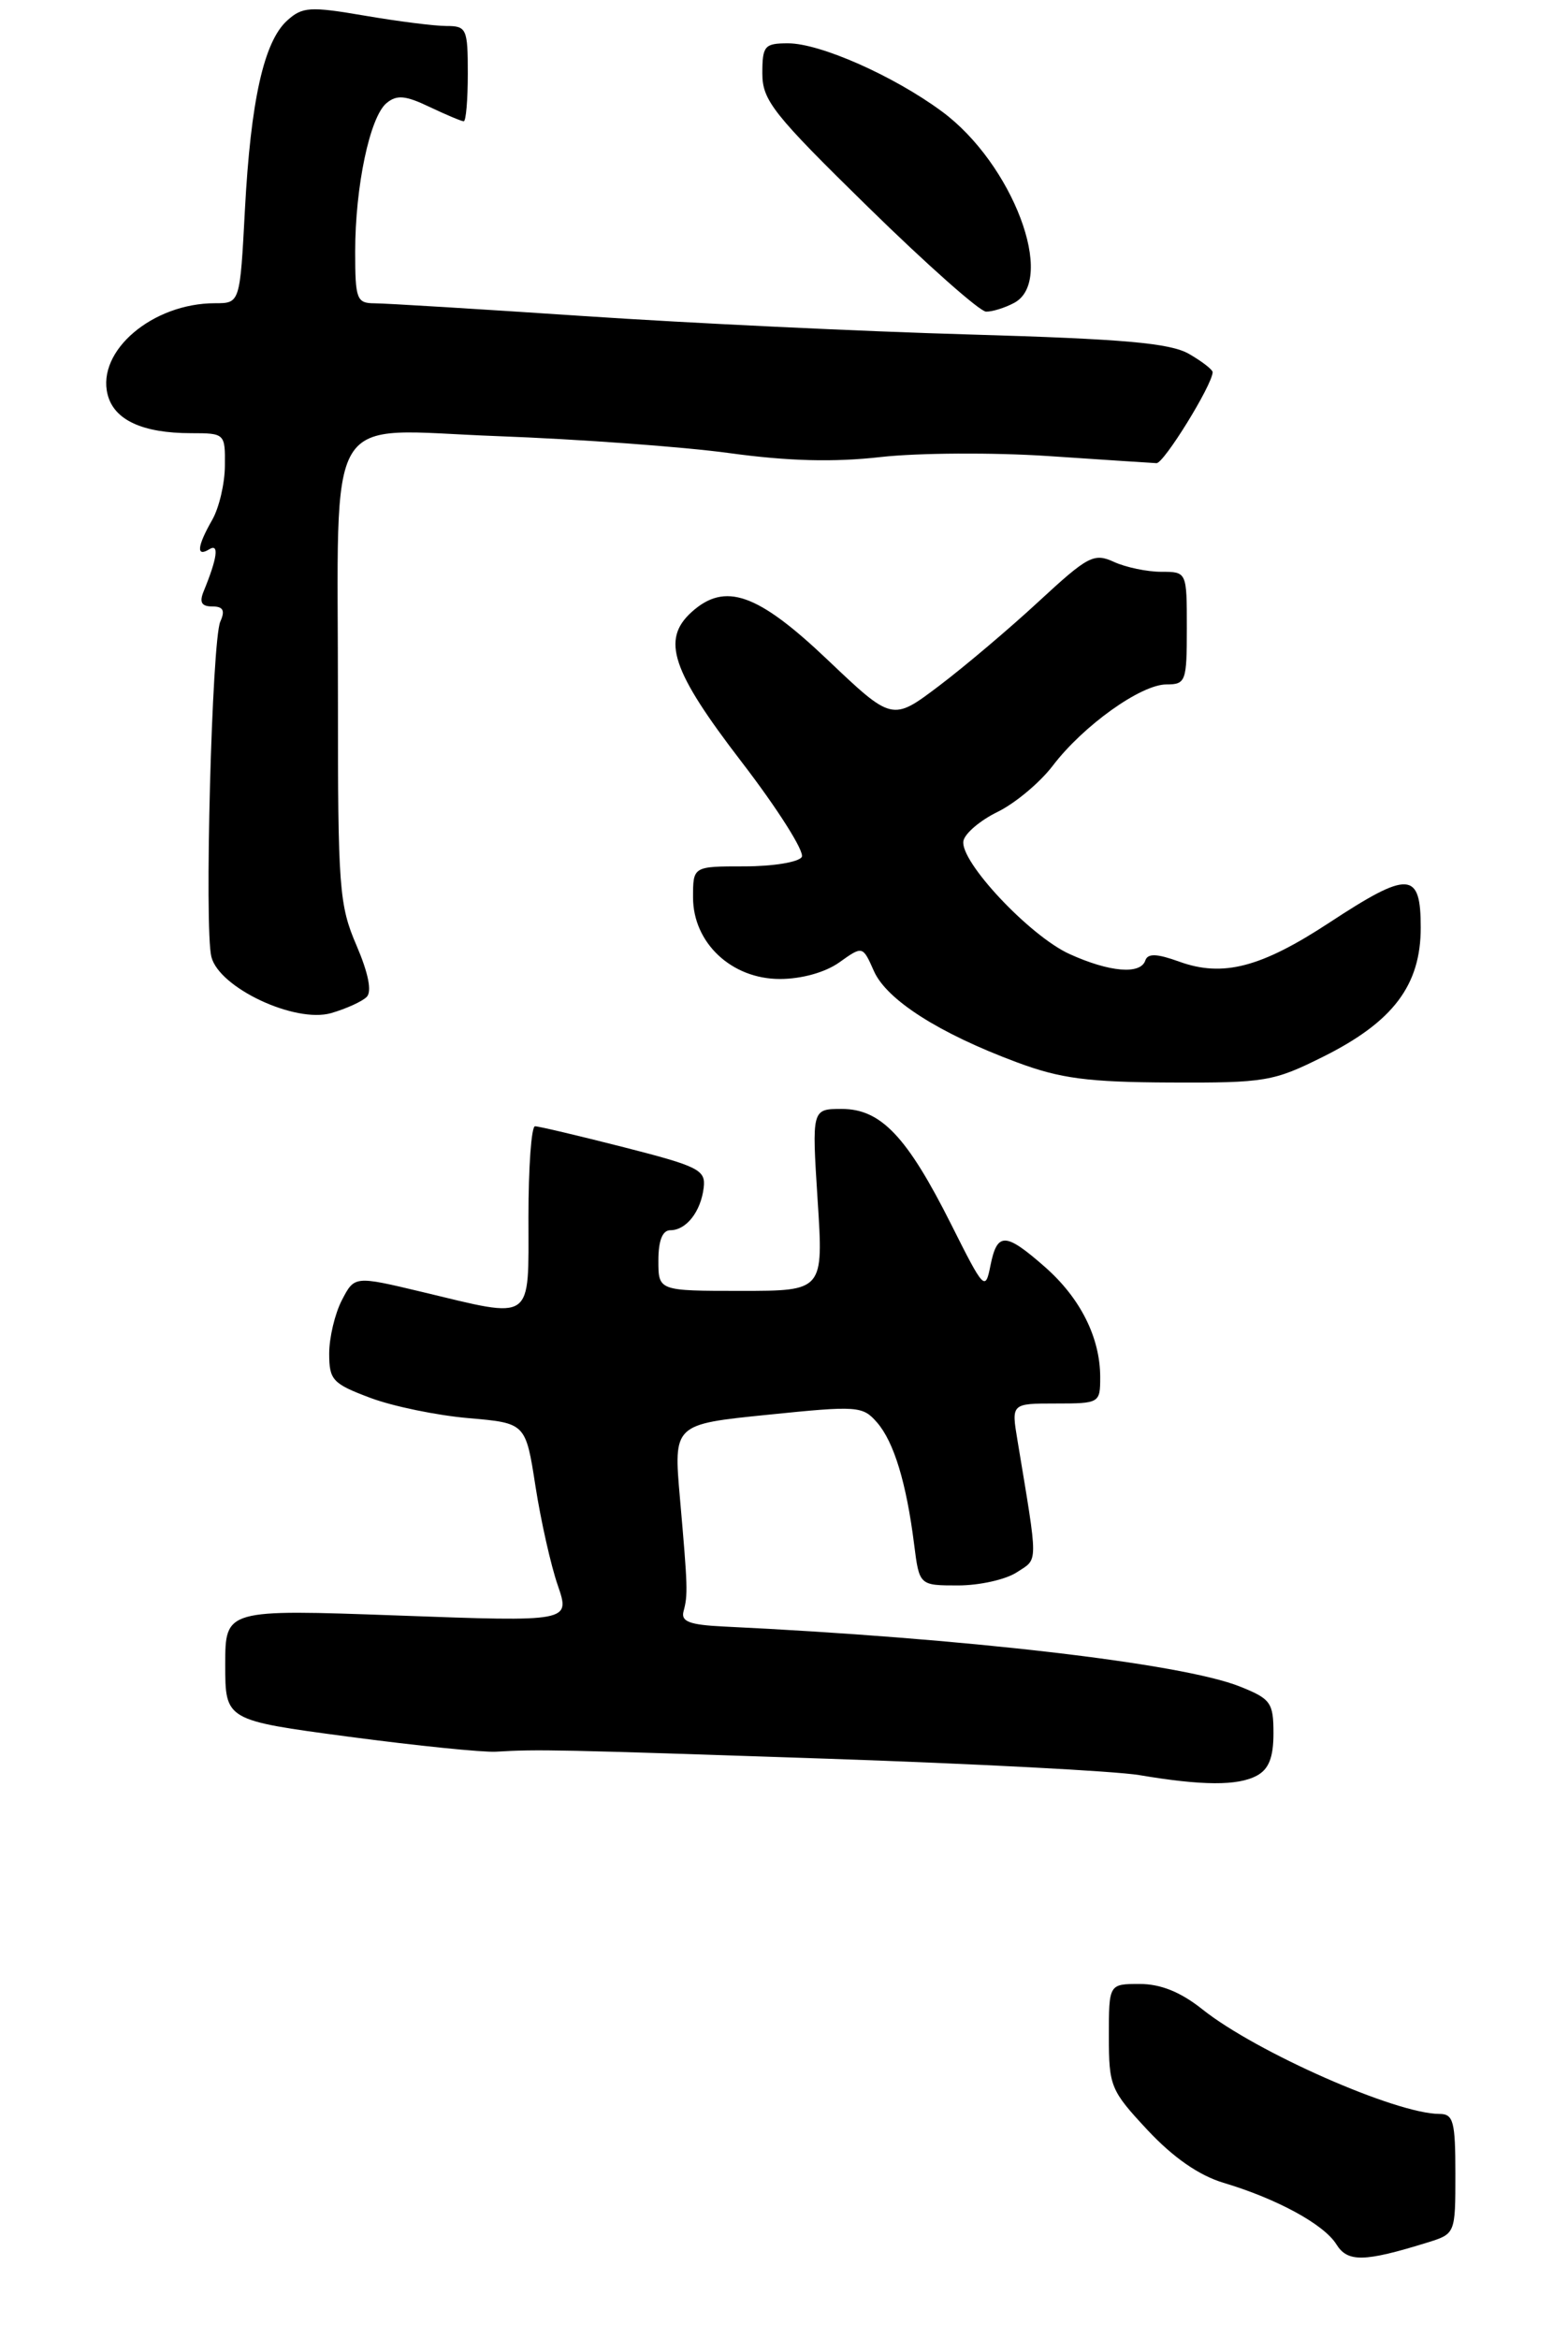 <?xml version="1.0" encoding="UTF-8" standalone="no"?>
<!DOCTYPE svg PUBLIC "-//W3C//DTD SVG 1.1//EN" "http://www.w3.org/Graphics/SVG/1.1/DTD/svg11.dtd" >
<svg xmlns="http://www.w3.org/2000/svg" xmlns:xlink="http://www.w3.org/1999/xlink" version="1.1" viewBox="0 0 181 270">
 <g >
 <path fill="currentColor"
d=" M 164.75 258.85 C 168.00 257.84 168.00 257.84 168.00 250.92 C 168.00 244.86 167.77 244.00 166.16 244.00 C 161.16 244.00 145.02 236.88 138.81 231.94 C 136.29 229.93 133.99 229.00 131.56 229.00 C 128.00 229.00 128.00 229.00 128.00 235.04 C 128.00 240.82 128.20 241.29 132.48 245.88 C 135.46 249.06 138.41 251.10 141.23 251.95 C 147.40 253.79 152.83 256.75 154.26 259.05 C 155.56 261.14 157.46 261.11 164.75 258.85 Z  M 145.07 204.96 C 146.46 204.22 147.00 202.86 147.00 200.07 C 147.00 196.53 146.69 196.09 143.13 194.67 C 136.43 191.99 111.32 189.07 83.50 187.74 C 79.61 187.55 78.59 187.17 78.90 186.00 C 79.42 184.08 79.39 183.22 78.49 172.95 C 77.74 164.40 77.74 164.40 88.62 163.30 C 98.99 162.24 99.58 162.28 101.24 164.19 C 103.19 166.43 104.63 171.18 105.52 178.25 C 106.12 183.00 106.12 183.00 110.60 183.00 C 113.06 183.00 116.11 182.32 117.38 181.48 C 119.87 179.85 119.87 180.87 117.45 166.25 C 116.74 162.00 116.74 162.00 121.87 162.00 C 126.92 162.00 127.00 161.95 127.00 158.97 C 127.00 154.39 124.71 149.83 120.61 146.23 C 116.04 142.22 115.11 142.20 114.33 146.08 C 113.74 149.05 113.59 148.89 109.80 141.33 C 104.71 131.19 101.69 128.00 97.17 128.00 C 93.71 128.00 93.71 128.00 94.38 138.50 C 95.06 149.00 95.06 149.00 85.53 149.00 C 76.00 149.00 76.00 149.00 76.00 145.50 C 76.00 143.19 76.47 142.00 77.38 142.00 C 79.22 142.00 80.90 139.85 81.23 137.09 C 81.48 135.04 80.66 134.63 72.01 132.42 C 66.79 131.09 62.18 130.00 61.76 130.00 C 61.34 130.00 61.00 134.72 61.00 140.50 C 61.00 152.75 61.73 152.24 48.71 149.12 C 40.92 147.26 40.92 147.26 39.46 150.08 C 38.66 151.63 38.00 154.40 38.00 156.23 C 38.00 159.30 38.39 159.71 42.75 161.35 C 45.36 162.33 50.47 163.38 54.09 163.69 C 60.68 164.26 60.68 164.26 61.81 171.54 C 62.43 175.53 63.59 180.70 64.39 183.00 C 65.83 187.20 65.83 187.20 45.92 186.47 C 26.00 185.75 26.00 185.75 26.00 192.15 C 26.00 198.56 26.00 198.56 40.25 200.46 C 48.09 201.50 55.74 202.28 57.25 202.19 C 62.17 201.90 64.11 201.94 95.50 203.00 C 112.55 203.58 128.75 204.43 131.50 204.89 C 138.78 206.12 142.87 206.14 145.07 204.96 Z  M 152.74 121.97 C 160.82 117.94 164.00 113.72 164.00 107.07 C 164.00 100.55 162.63 100.47 153.46 106.49 C 145.57 111.67 141.16 112.82 136.13 111.00 C 133.53 110.06 132.49 110.03 132.21 110.86 C 131.66 112.52 128.08 112.22 123.46 110.12 C 118.86 108.03 110.78 99.42 111.21 97.07 C 111.37 96.20 113.15 94.69 115.16 93.71 C 117.18 92.72 120.04 90.33 121.52 88.39 C 125.05 83.75 131.70 79.00 134.65 79.00 C 136.88 79.00 137.00 78.66 137.00 72.50 C 137.00 66.00 137.00 66.00 134.05 66.00 C 132.42 66.00 129.97 65.49 128.59 64.86 C 126.28 63.80 125.59 64.17 119.92 69.41 C 116.53 72.55 111.34 76.94 108.38 79.18 C 102.99 83.25 102.99 83.25 95.49 76.12 C 87.43 68.47 83.69 67.16 79.83 70.65 C 76.32 73.83 77.52 77.42 85.61 87.95 C 89.79 93.39 92.91 98.33 92.55 98.92 C 92.18 99.52 89.21 100.00 85.94 100.00 C 80.00 100.00 80.00 100.00 80.00 103.58 C 80.00 108.83 84.44 113.00 90.02 113.00 C 92.53 113.00 95.26 112.24 96.89 111.08 C 99.58 109.16 99.58 109.16 100.88 112.09 C 102.36 115.42 108.41 119.28 117.39 122.62 C 122.40 124.49 125.58 124.91 135.09 124.95 C 146.05 125.00 147.01 124.83 152.74 121.97 Z  M 42.33 115.07 C 42.95 114.45 42.52 112.32 41.15 109.12 C 39.15 104.49 39.00 102.46 39.01 80.81 C 39.03 46.40 37.10 49.59 57.40 50.34 C 66.81 50.69 78.86 51.57 84.20 52.30 C 90.98 53.23 96.24 53.37 101.70 52.75 C 105.99 52.27 114.67 52.22 121.00 52.64 C 127.33 53.07 132.95 53.43 133.50 53.46 C 134.35 53.49 139.91 44.49 139.98 42.97 C 139.99 42.67 138.76 41.72 137.25 40.85 C 135.07 39.60 129.80 39.13 112.00 38.61 C 99.62 38.26 79.60 37.30 67.50 36.49 C 55.40 35.68 44.49 35.01 43.25 35.01 C 41.17 35.00 41.00 34.55 41.00 29.05 C 41.00 21.53 42.69 13.50 44.62 11.90 C 45.80 10.92 46.80 11.01 49.58 12.34 C 51.50 13.25 53.28 14.00 53.53 14.00 C 53.79 14.00 54.00 11.53 54.00 8.50 C 54.00 3.31 53.86 3.00 51.52 3.00 C 50.15 3.00 45.90 2.46 42.06 1.80 C 35.79 0.73 34.90 0.78 33.15 2.37 C 30.46 4.80 28.94 11.62 28.27 24.25 C 27.70 35.00 27.70 35.00 24.82 35.00 C 17.62 35.00 11.15 40.49 12.42 45.53 C 13.16 48.48 16.44 50.00 22.07 50.00 C 25.95 50.00 26.00 50.05 25.96 53.75 C 25.95 55.81 25.29 58.62 24.50 60.00 C 22.75 63.06 22.62 64.35 24.16 63.40 C 25.32 62.68 25.09 64.40 23.51 68.25 C 22.99 69.52 23.26 70.00 24.50 70.00 C 25.76 70.00 26.01 70.46 25.43 71.75 C 24.46 73.91 23.57 107.17 24.40 110.44 C 25.29 114.02 34.05 118.13 38.22 116.94 C 39.95 116.44 41.80 115.60 42.33 115.07 Z  M 117.07 34.96 C 121.97 32.34 116.90 18.88 108.72 12.86 C 103.15 8.75 94.67 5.00 90.97 5.00 C 88.25 5.00 88.00 5.29 88.00 8.47 C 88.00 11.59 89.24 13.16 100.25 23.94 C 106.99 30.54 113.09 35.95 113.82 35.97 C 114.54 35.99 116.00 35.53 117.07 34.96 Z "/>
</g>
</svg>